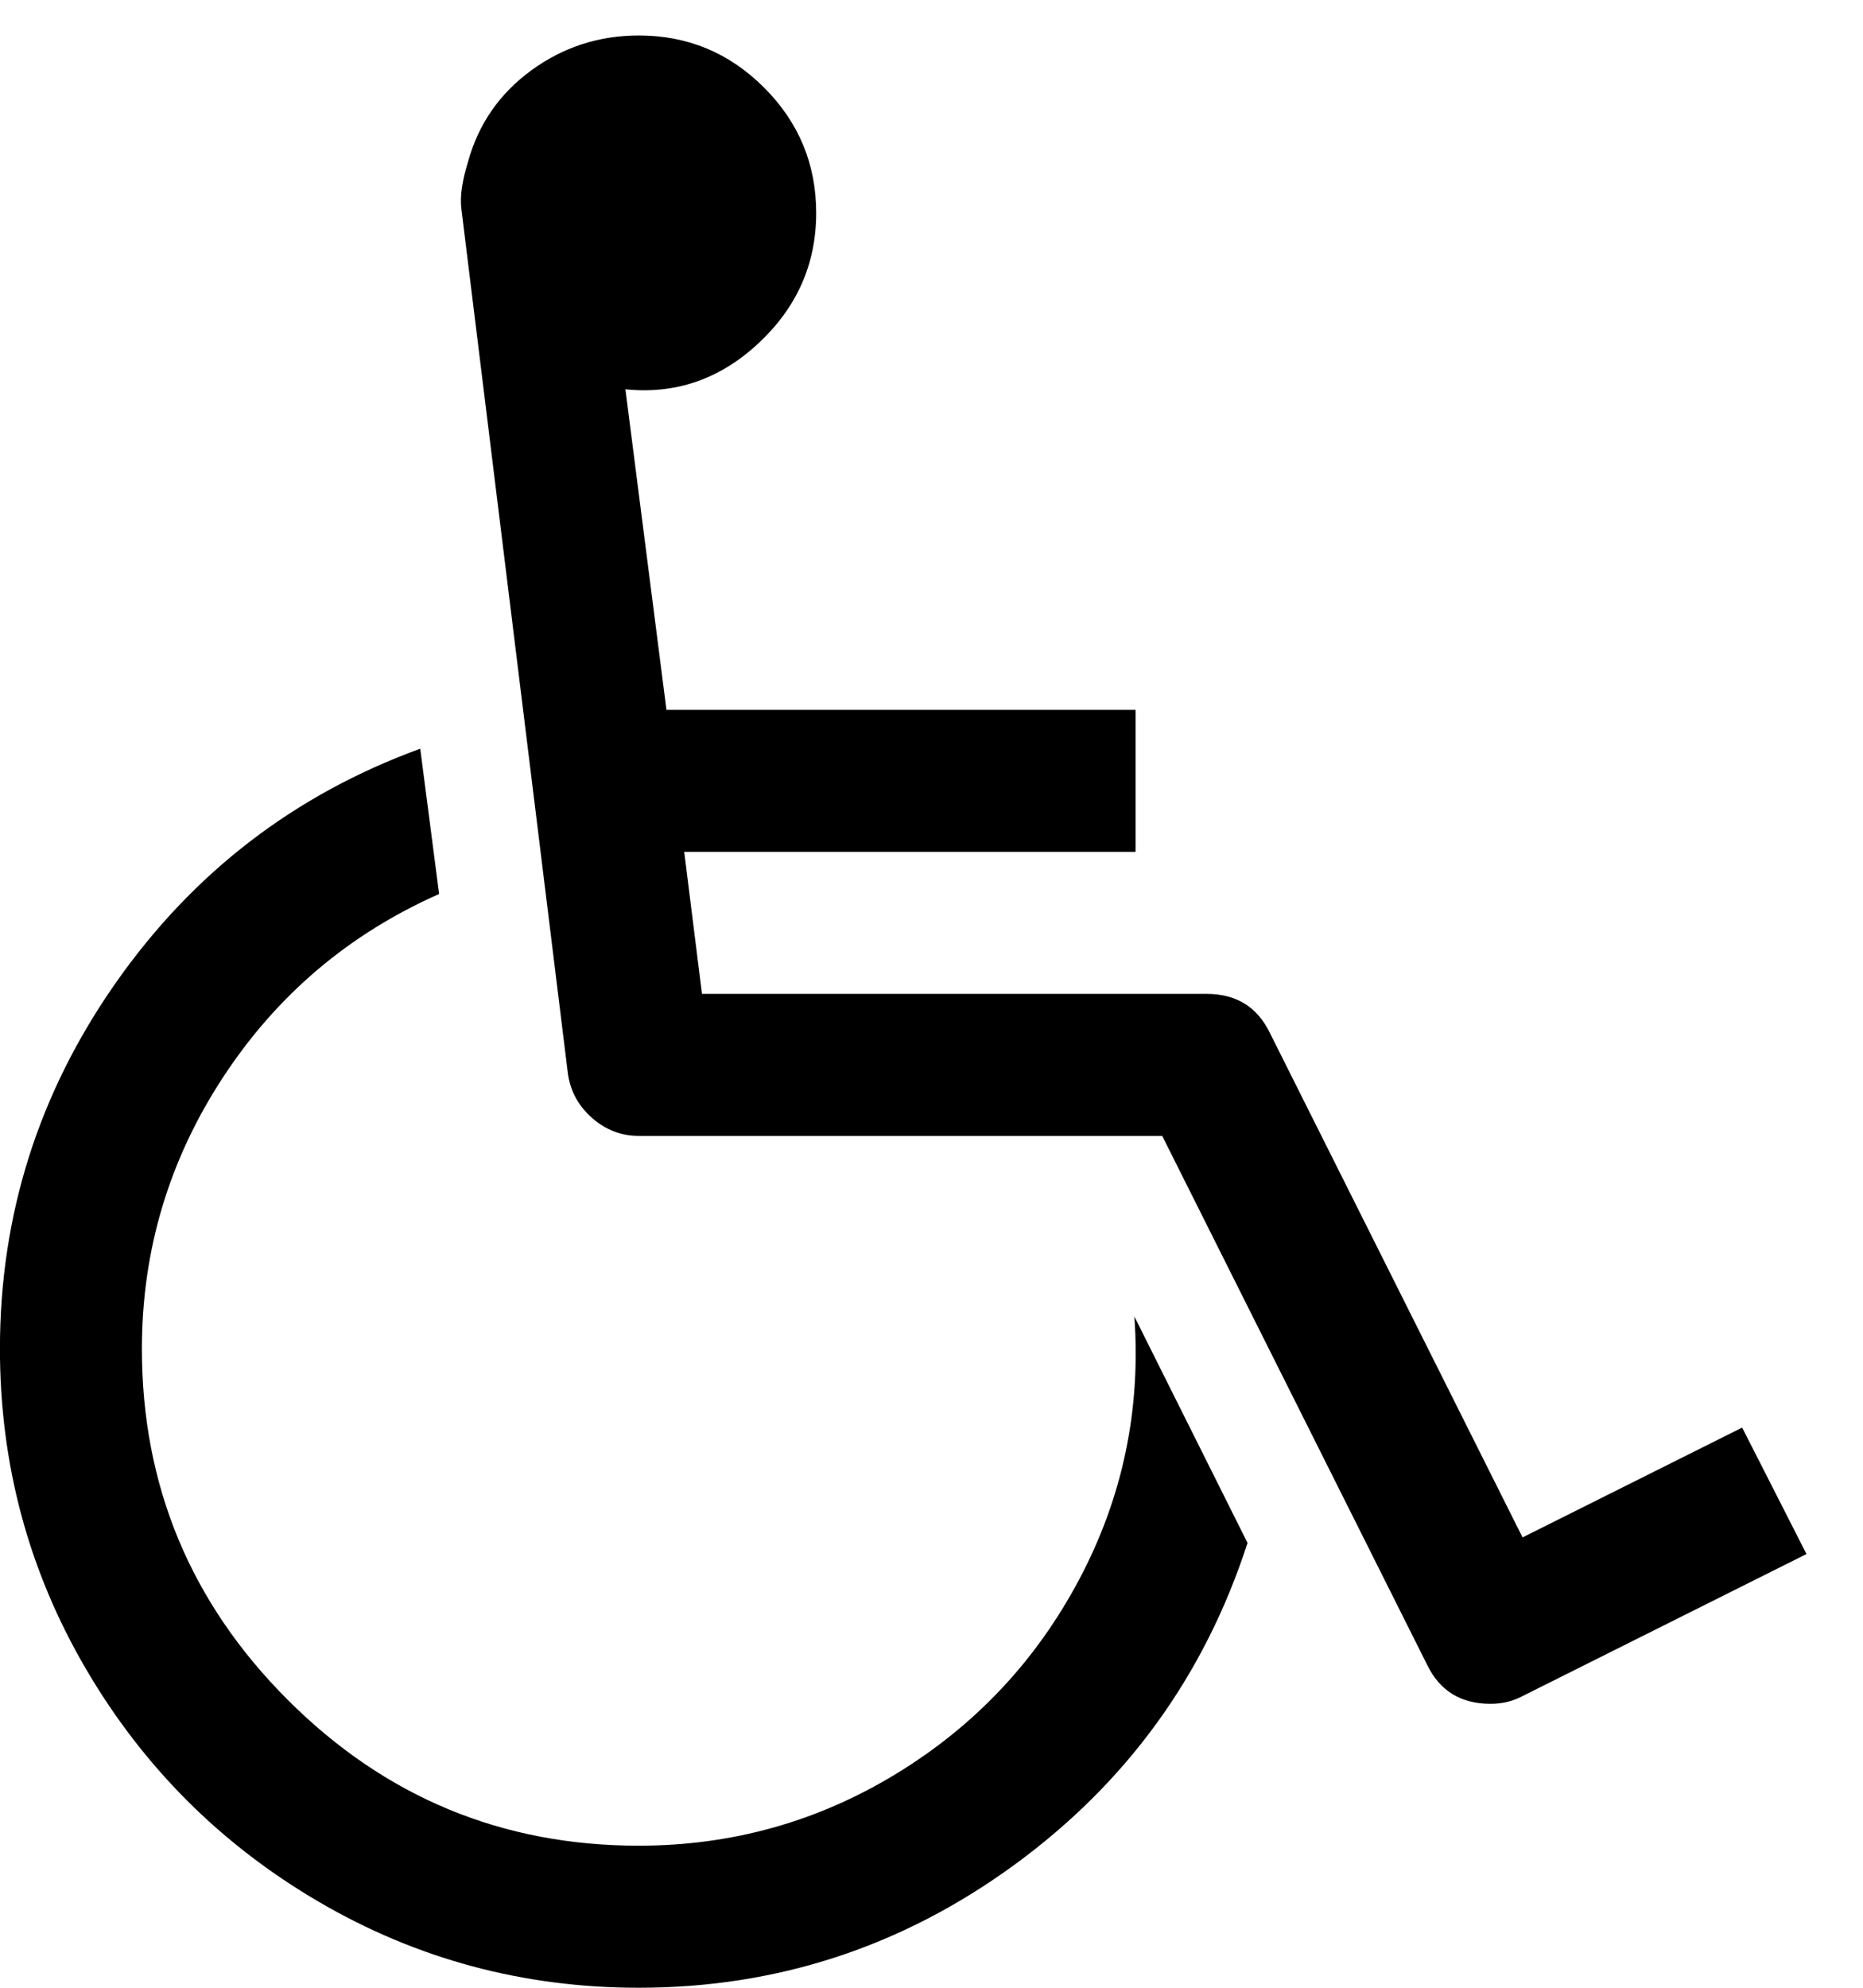 <svg xmlns="http://www.w3.org/2000/svg" width="30" height="32" viewBox="0 0 30 32"><path d="M18.268 21.196l1.821 3.643q-1.036 3.196-3.75 5.179T10.285 32q-2.786 0-5.152-1.384t-3.75-3.75-1.384-5.152q0-3.232 1.866-5.893t4.902-3.768l.304 2.339q-2.179.964-3.482 2.955t-1.304 4.366q0 3.304 2.348 5.652t5.652 2.348q2.25 0 4.152-1.161t2.946-3.134.884-4.223zm9.786 1.786l1.036 2.036-4.571 2.286q-.232.125-.518.125-.714 0-1.018-.625l-4.268-8.518h-8.429q-.429 0-.759-.295t-.384-.723L7.429 3.357q-.036-.286.107-.75.25-.911 1.018-1.473t1.732-.563q1.179 0 2.018.839t.839 2.018q0 1.232-.929 2.098t-2.143.741l.661 5.161h7.554v2.286h-7.268L11.304 16h8.125q.714 0 1.018.625l4.071 8.125z"/></svg>